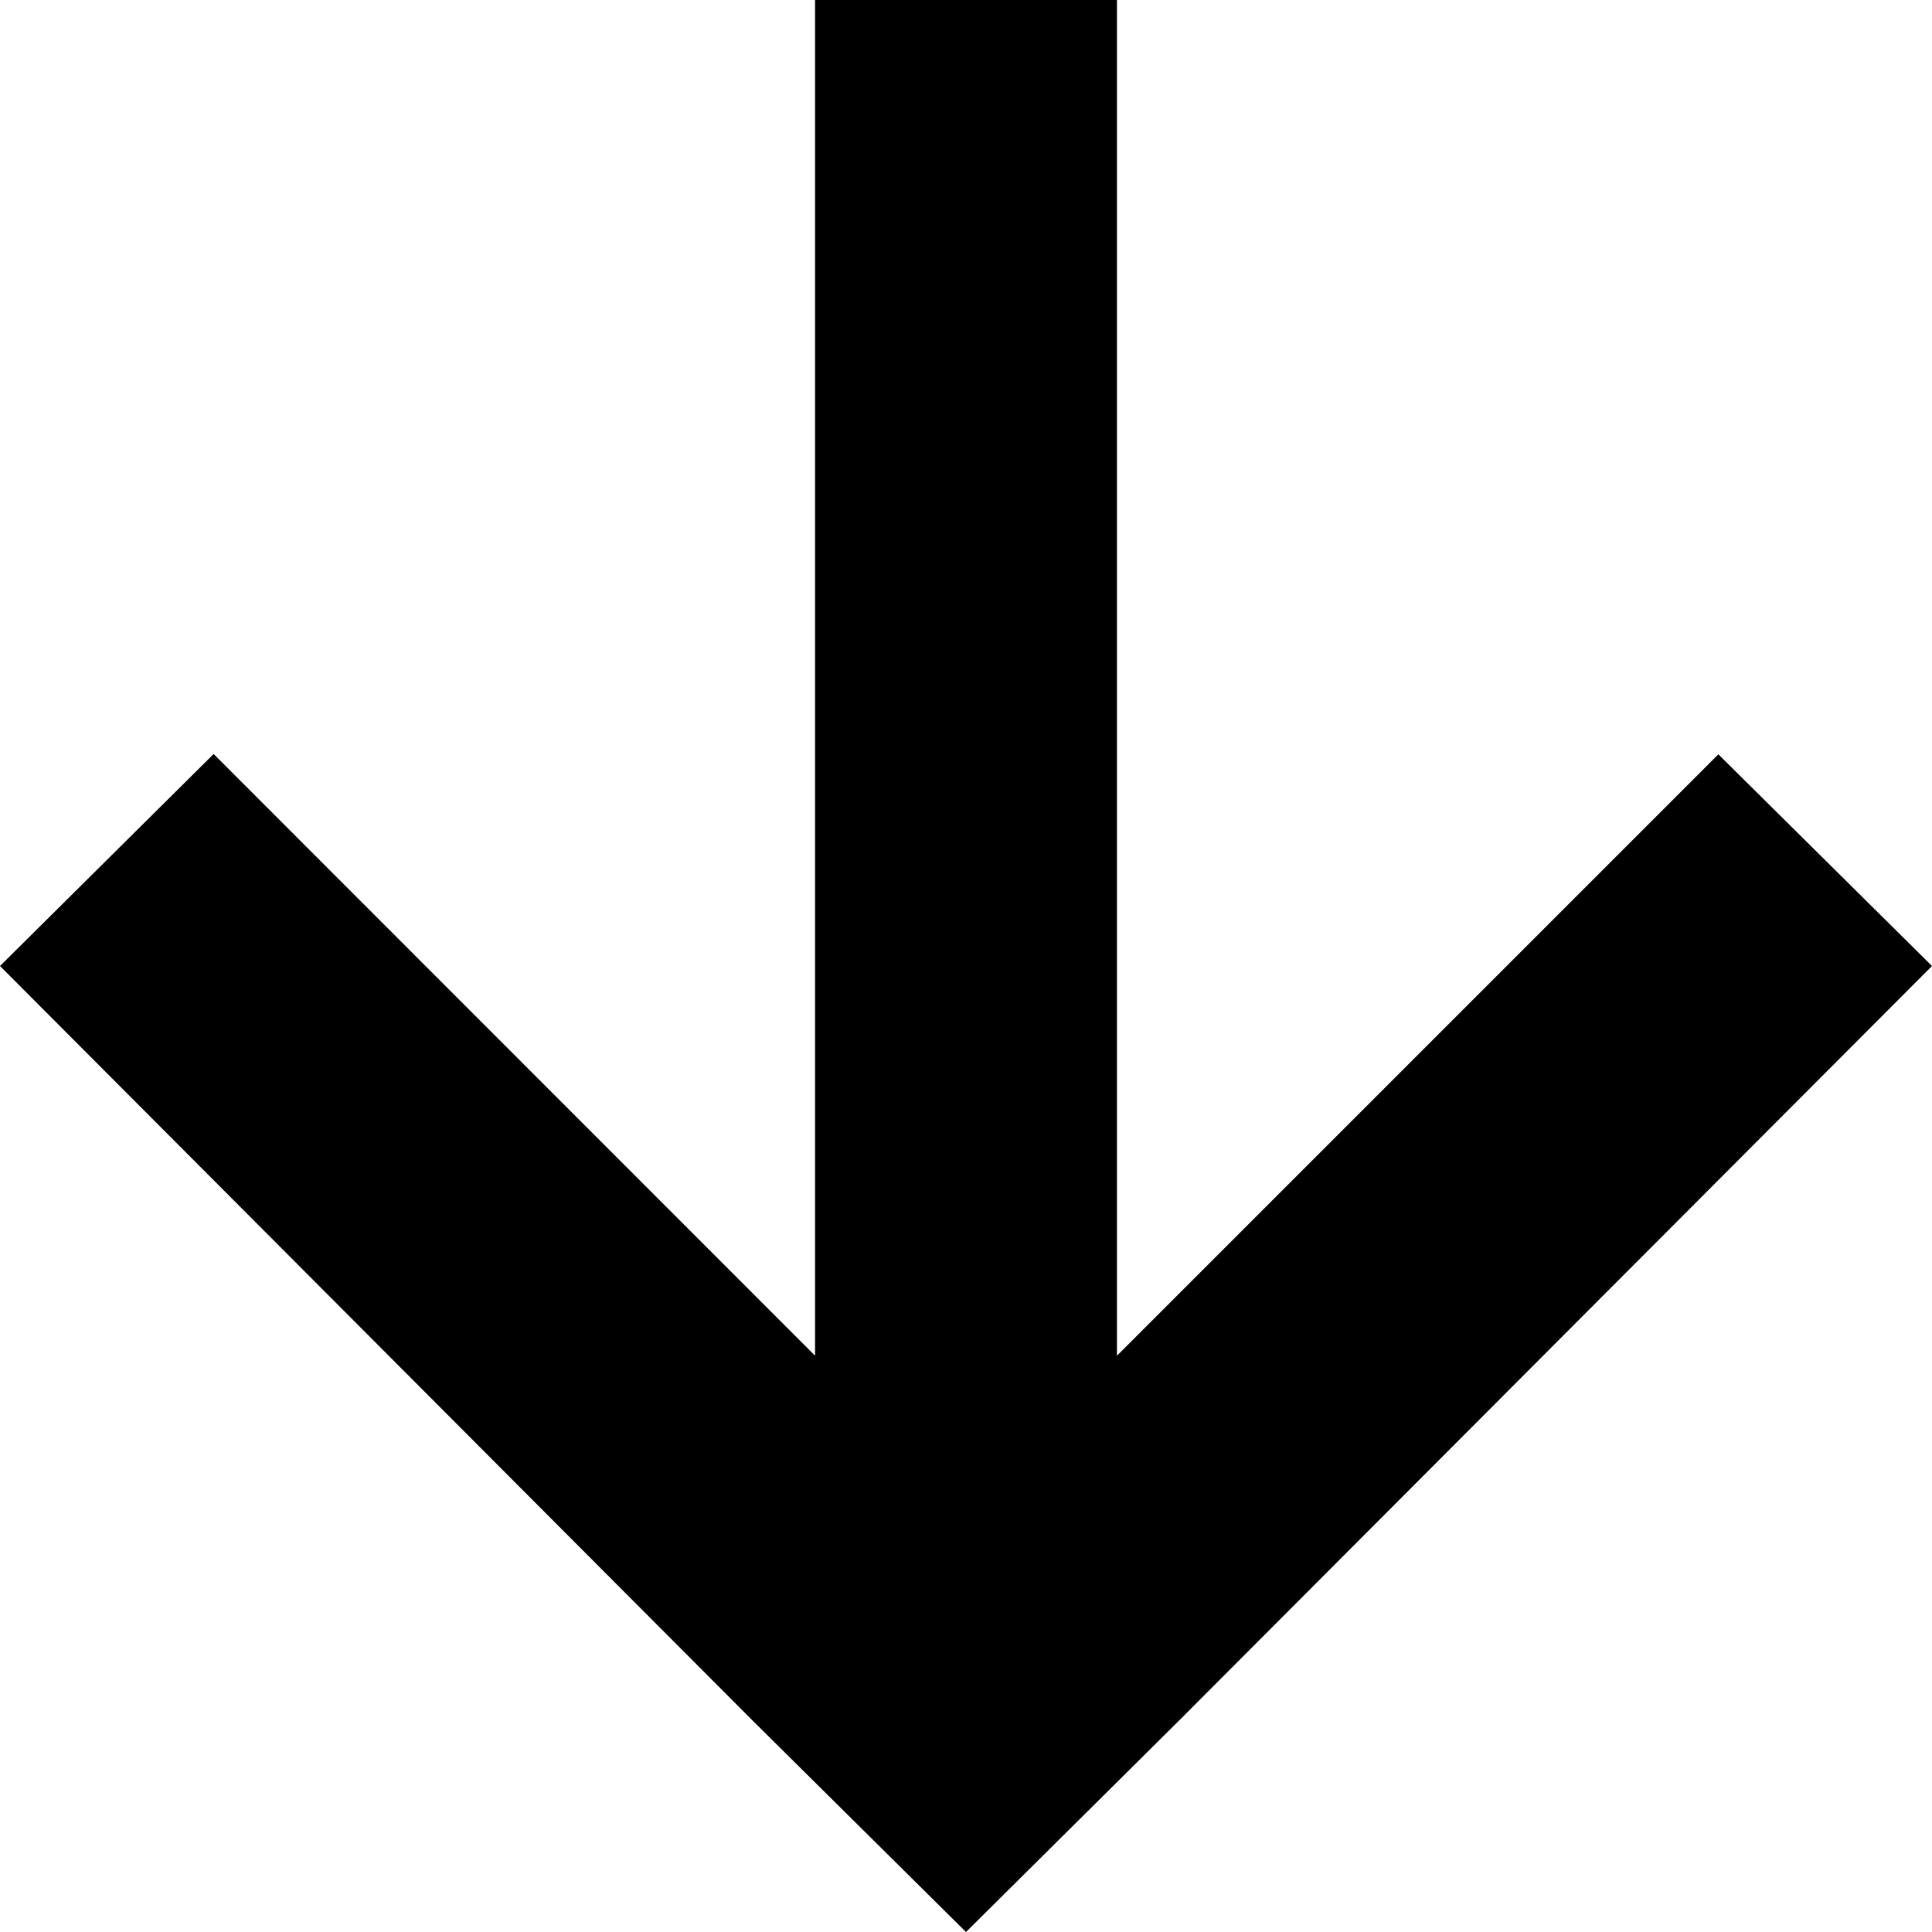 <svg width="100%" height="100%" viewBox="0 0 64 64" version="1.1"
  xmlns="http://www.w3.org/2000/svg"
  xmlns:xlink="http://www.w3.org/1999/xlink" xml:space="preserve"
  xmlns:serif="http://www.serif.com/" style="fill-rule:evenodd;clip-rule:evenodd;stroke-linejoin:round;stroke-miterlimit:2;">
  <path d="M37,44.911l19.923,-19.923l7.077,7.012l-24.923,24.977l-7.077,7.023l-7.077,-7.012l-24.923,-24.988l7.077,-7.023l19.923,19.932l0,-44.909l10,-0l0,44.911Z"/>
</svg>